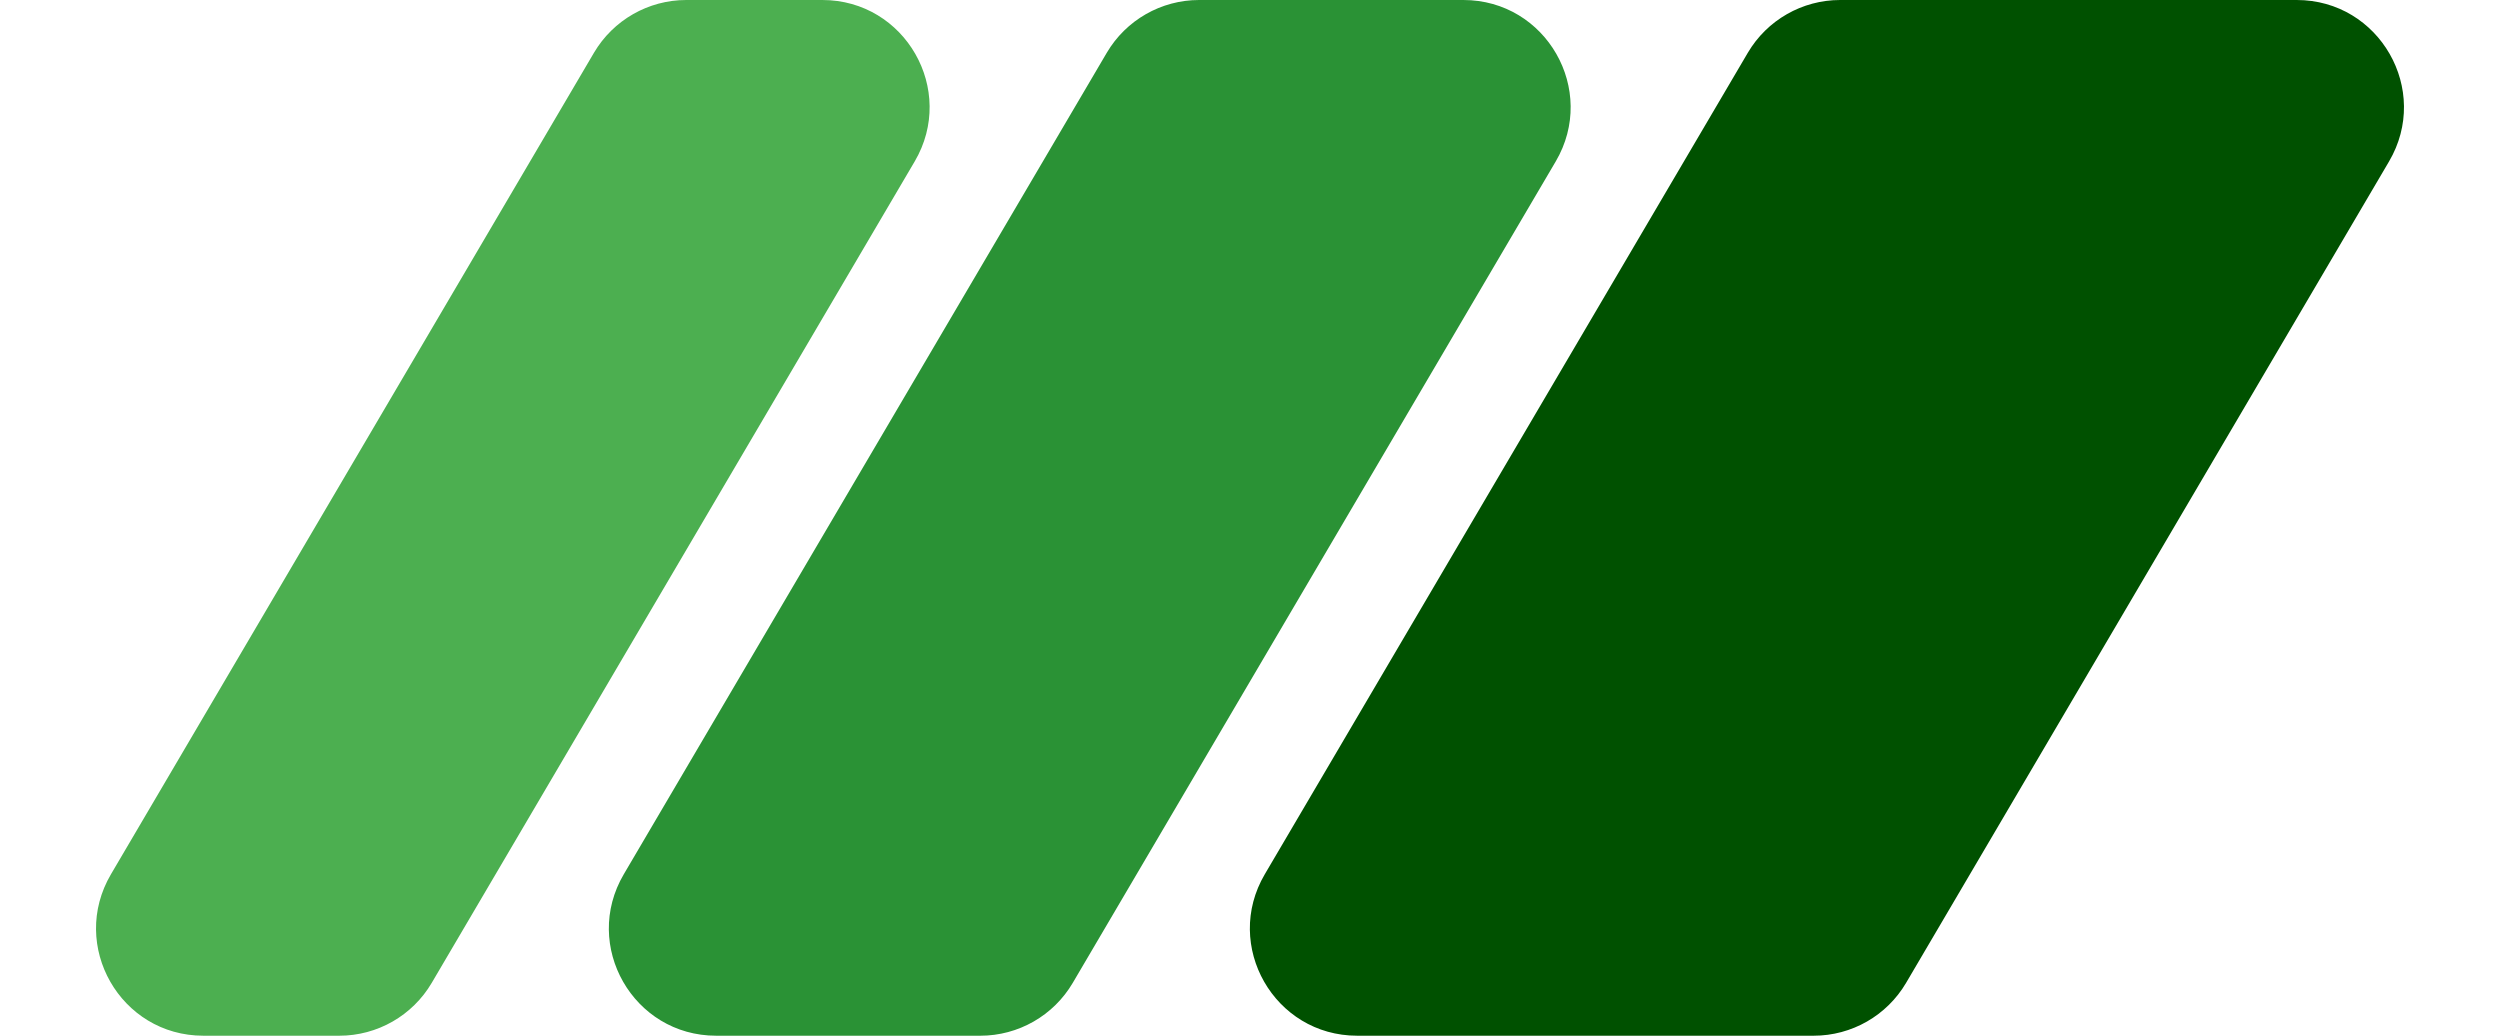 <svg width="70" height="29" viewBox="0 0 70 29" fill="none" xmlns="http://www.w3.org/2000/svg">
<path d="M48.938 1.479C49.477 0.563 50.461 0 51.524 0H64.307C66.627 0 68.069 2.521 66.893 4.521L53.37 27.521C52.831 28.437 51.847 29 50.784 29H38.001C35.681 29 34.239 26.479 35.414 24.479L48.938 1.479Z" fill="#005100"/>
<path d="M30.989 1.479C31.528 0.563 32.512 0 33.575 0H40.974C43.294 0 44.736 2.521 43.56 4.521L30.037 27.521C29.498 28.437 28.514 29 27.45 29H20.052C17.732 29 16.29 26.479 17.466 24.479L30.989 1.479Z" fill="#2A9235"/>
<path d="M16.63 1.479C17.169 0.563 18.153 0 19.216 0H23.025C25.345 0 26.787 2.521 25.611 4.521L12.088 27.521C11.549 28.437 10.565 29 9.502 29H5.693C3.373 29 1.931 26.479 3.107 24.479L16.63 1.479Z" fill="#4CAF50"/>
</svg>
